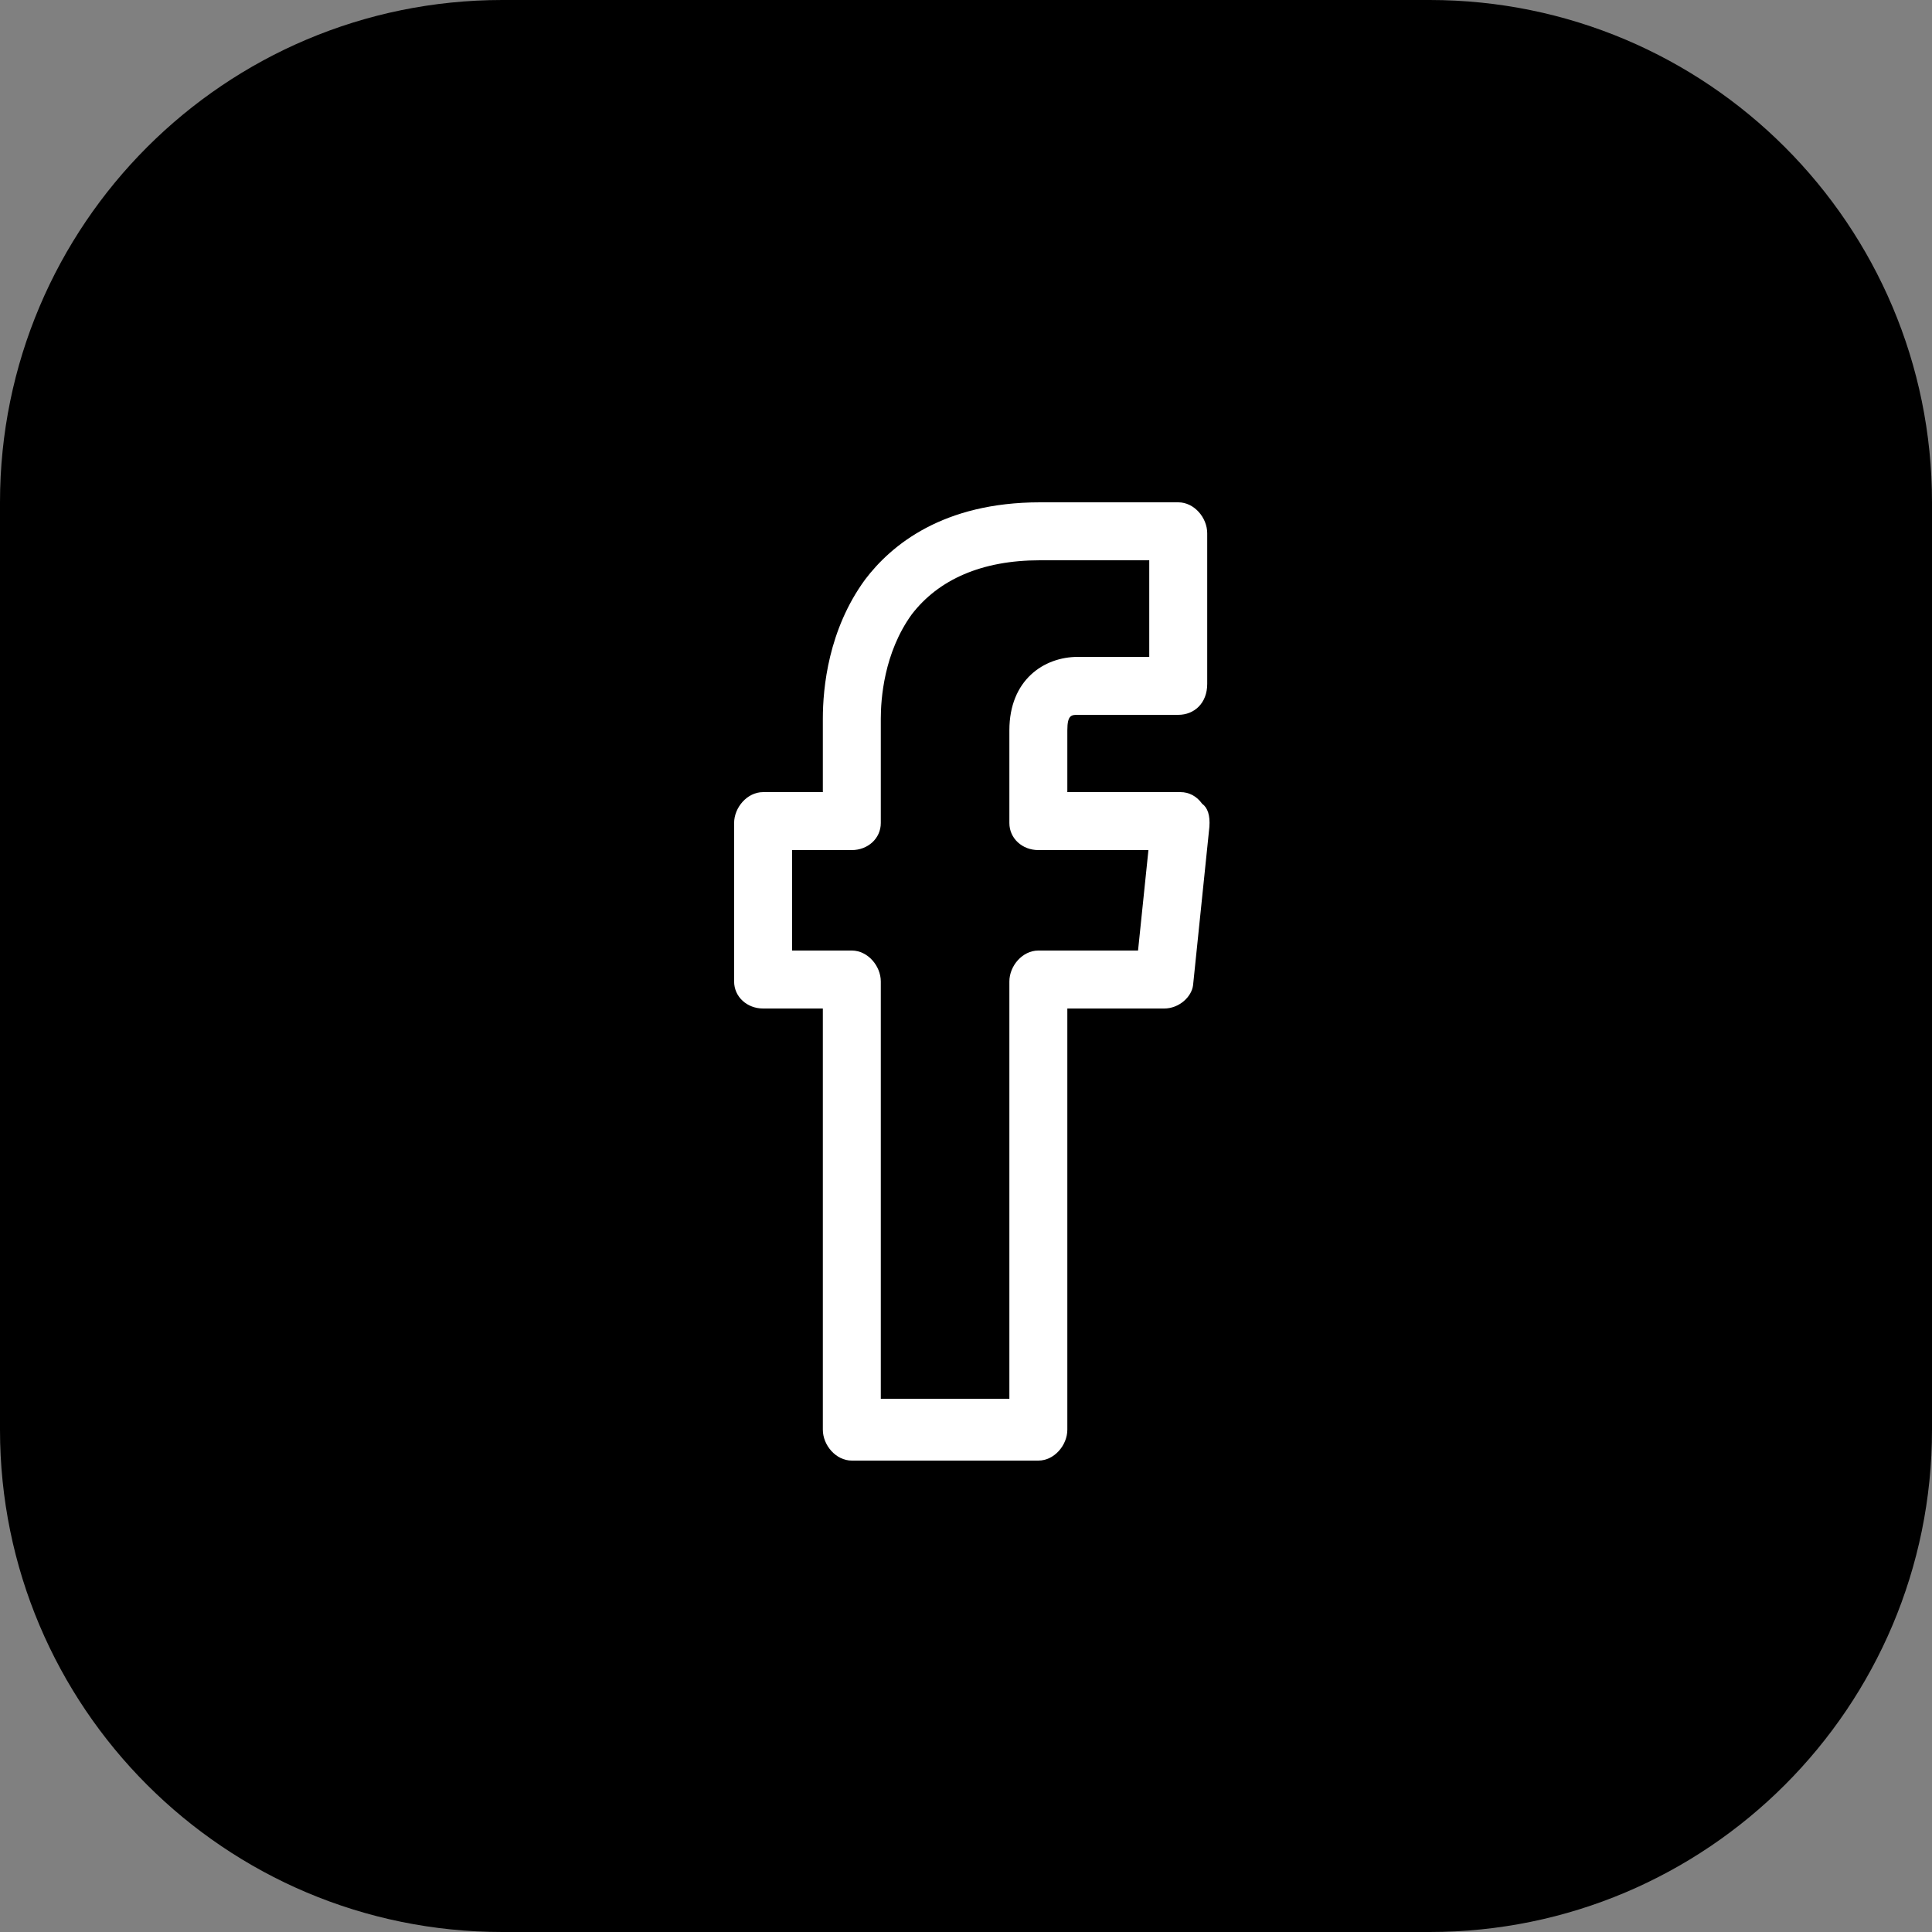 <svg width="40" height="40" viewBox="0 0 40 40" fill="none" xmlns="http://www.w3.org/2000/svg">
    <rect x="0" y="0" width="40" height="40" fill="#808080" stroke="none"/>
    <path d="M10.4 39.5H29.6C35.068 39.5 39.5 35.068 39.5 29.6V10.4C39.5 4.932 35.068 0.5 29.6 0.5H10.4C4.932 0.5 0.5 4.932 0.5 10.4V29.6C0.5 35.068 4.932 39.5 10.4 39.5Z" fill="black" stroke="black"/>
    <path d="M17.636 30.24H21.498C21.829 30.24 22.098 29.92 22.098 29.6V20.88H24.104C24.411 20.88 24.67 20.64 24.701 20.4L25.039 17.12C25.057 16.88 25.002 16.72 24.888 16.64C24.774 16.48 24.612 16.4 24.442 16.4H22.098V15.12C22.098 14.8 22.185 14.8 22.318 14.8H24.394C24.725 14.8 24.994 14.56 24.994 14.16V11.04C24.994 10.72 24.726 10.4 24.396 10.4H21.533C19.526 10.4 18.455 11.28 17.91 12C17.15 13.04 17.036 14.24 17.036 14.88V16.4H15.799C15.468 16.4 15.199 16.72 15.199 17.04V20.32C15.199 20.64 15.468 20.88 15.799 20.88H17.036V29.6C17.036 29.92 17.305 30.24 17.636 30.24ZM16.399 19.68V17.6H17.636C17.967 17.6 18.236 17.36 18.236 17.04V14.88C18.236 14.48 18.298 13.52 18.877 12.72C19.43 12 20.324 11.6 21.53 11.6H23.794V13.6H22.317C21.61 13.6 20.898 14.08 20.898 15.12V17.04C20.898 17.36 21.166 17.6 21.498 17.6H23.777L23.562 19.68H21.498C21.166 19.68 20.898 20 20.898 20.32V28.96H18.236V20.32C18.236 20 17.967 19.68 17.636 19.68H16.399Z" fill="white"/>
</svg>
